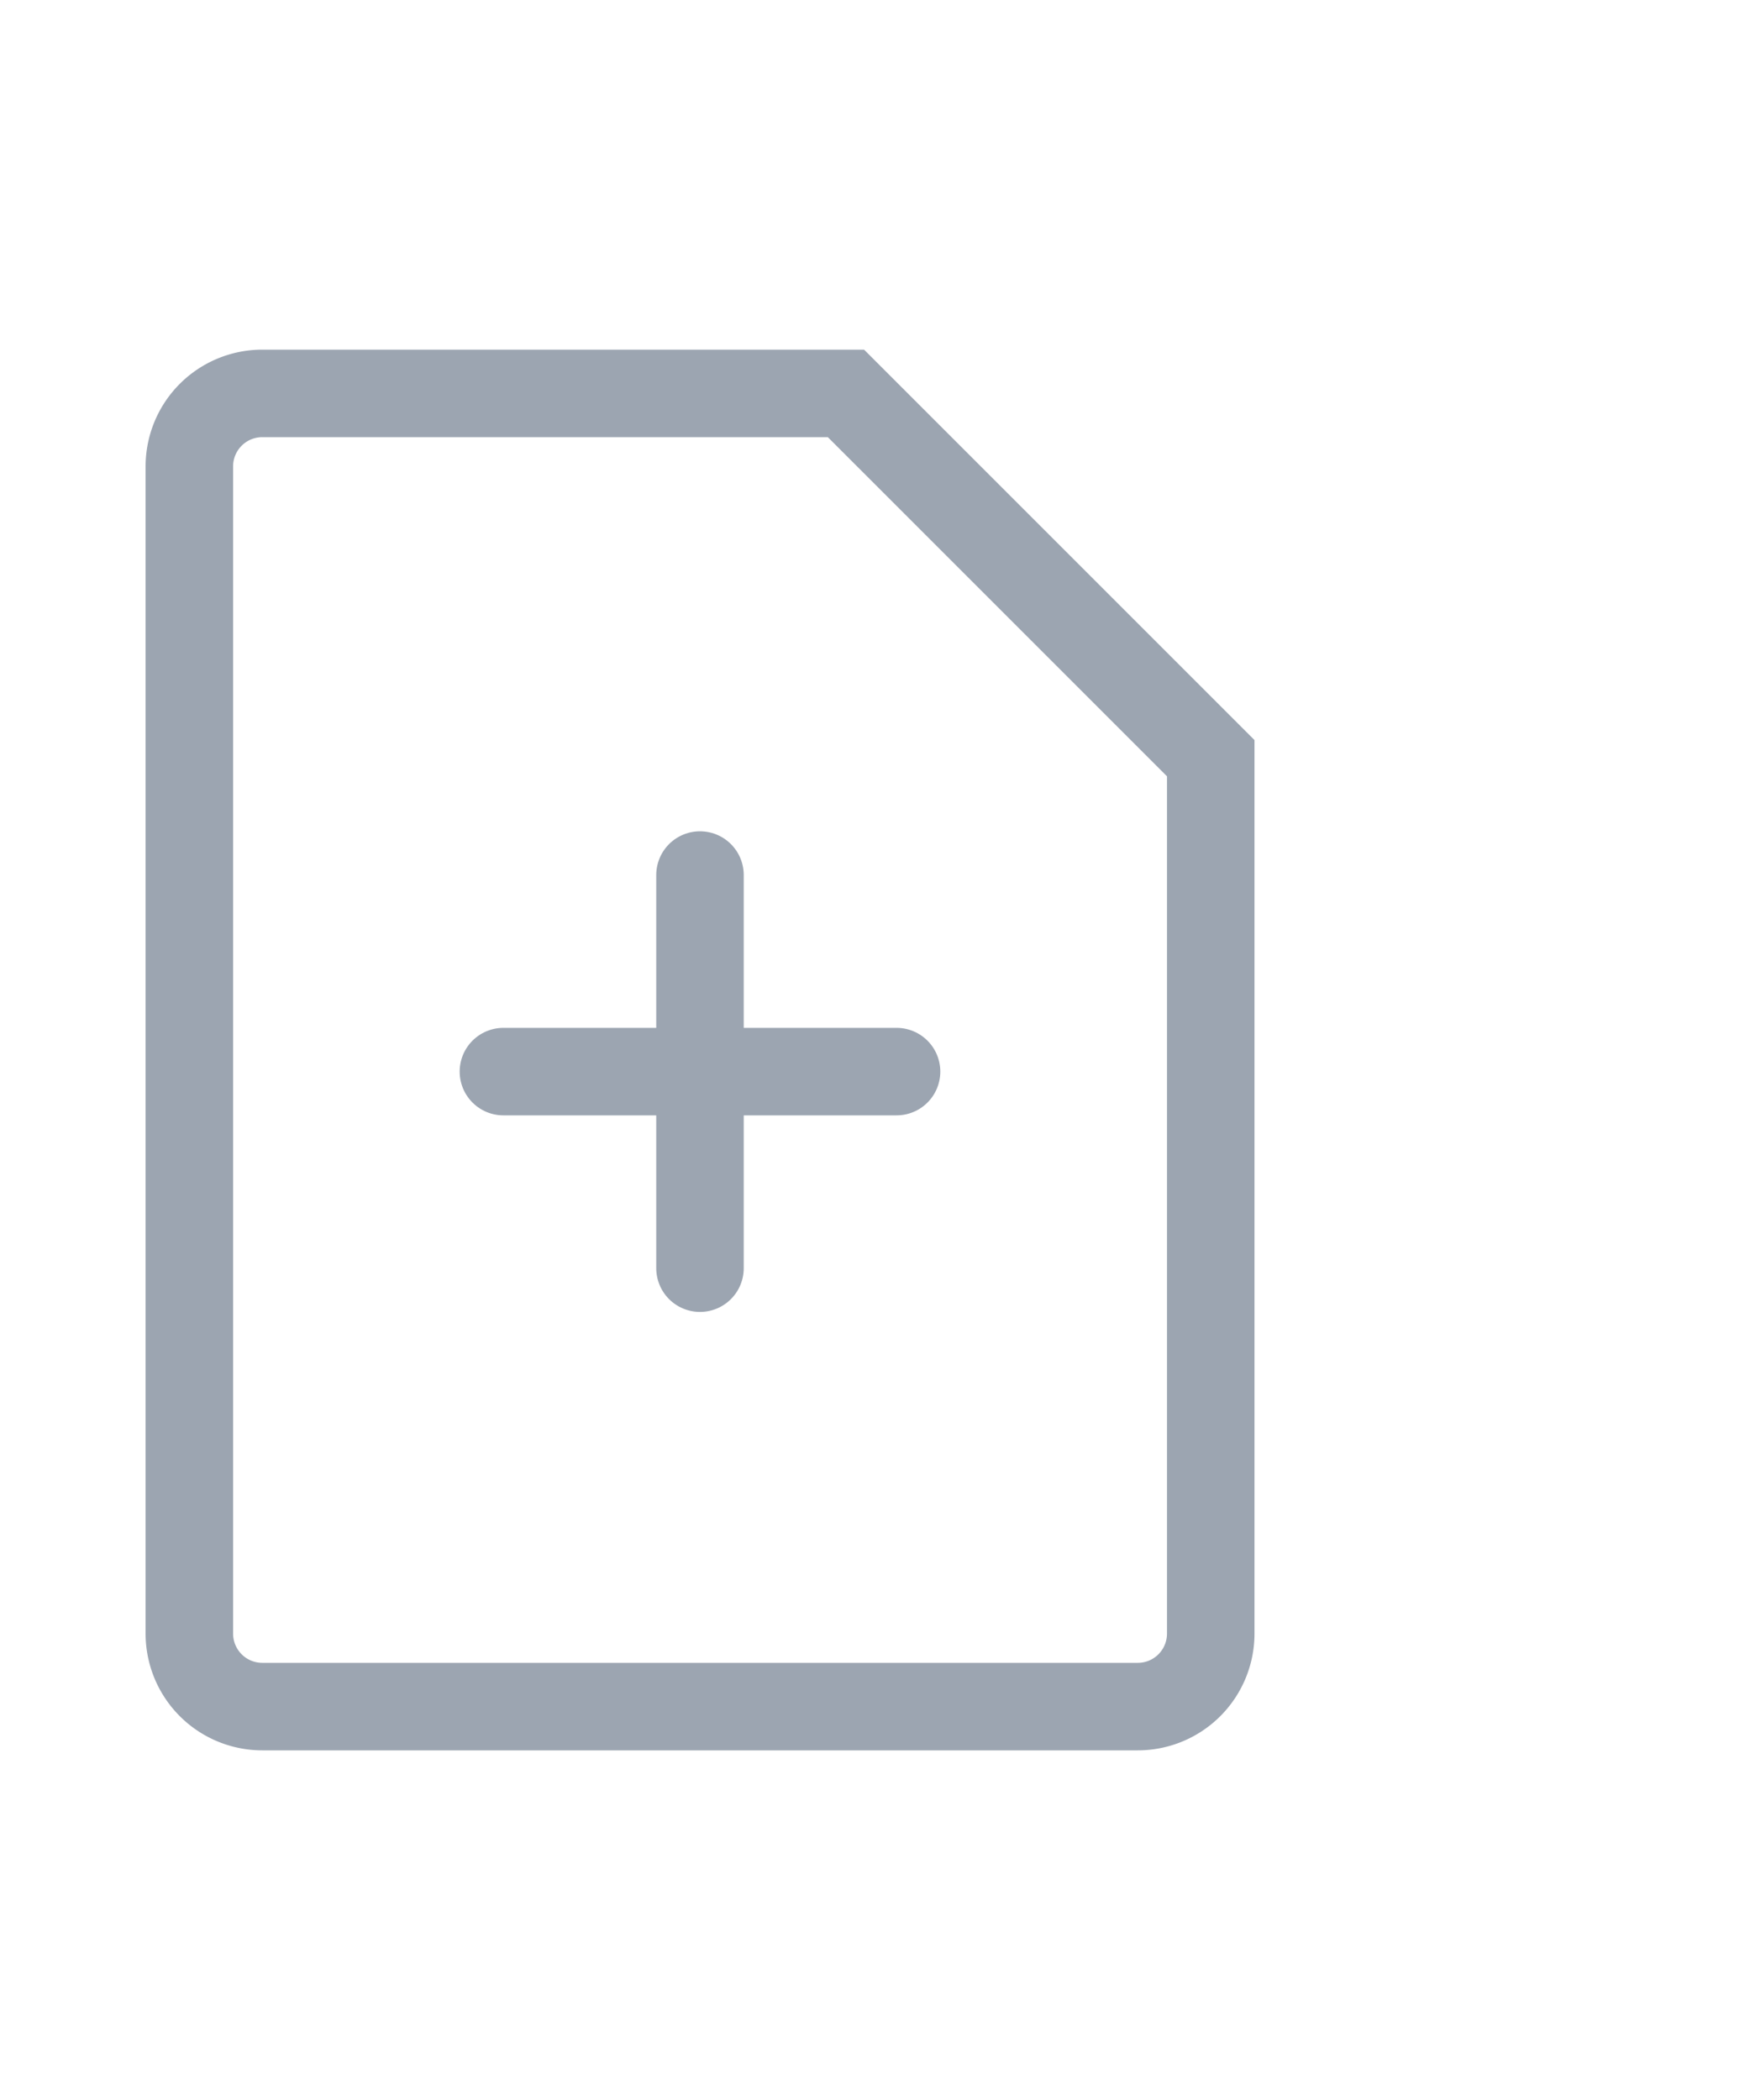 <svg id="ic_add_file" xmlns="http://www.w3.org/2000/svg" width="20" height="24">
    <defs>
        <style>
            .cls-3{fill:none;stroke:#9ca5b1;stroke-linecap:round}
        </style>
    </defs>
    <path id="사각형_6969" data-name="사각형 6969" style="fill:none" d="M0 0h20v24H0z"/>
    <g id="그룹_2582" data-name="그룹 2582" transform="translate(-322.355 -393.416)">
        <path id="패스_3872" data-name="패스 3872" d="M336.192 402.081v10.005a.834.834 0 0 1-.834.834h-10.005a.834.834 0 0 1-.834-.834v-13.34a.834.834 0 0 1 .834-.834h6.67z" style="stroke-miterlimit:10;stroke:#9ca5b1;fill:none"/>
    </g>
    <g id="그룹_2400" data-name="그룹 2400" transform="rotate(45 1194.822 -1955.598)">
        <path id="선_48" data-name="선 48" class="cls-3" transform="translate(1745.5 273.5)" d="m0 0 3.177 3.177"/>
        <path id="선_49" data-name="선 49" class="cls-3" transform="translate(1745.5 273.5)" d="M3.177 0 0 3.177"/>
    </g>
</svg>
